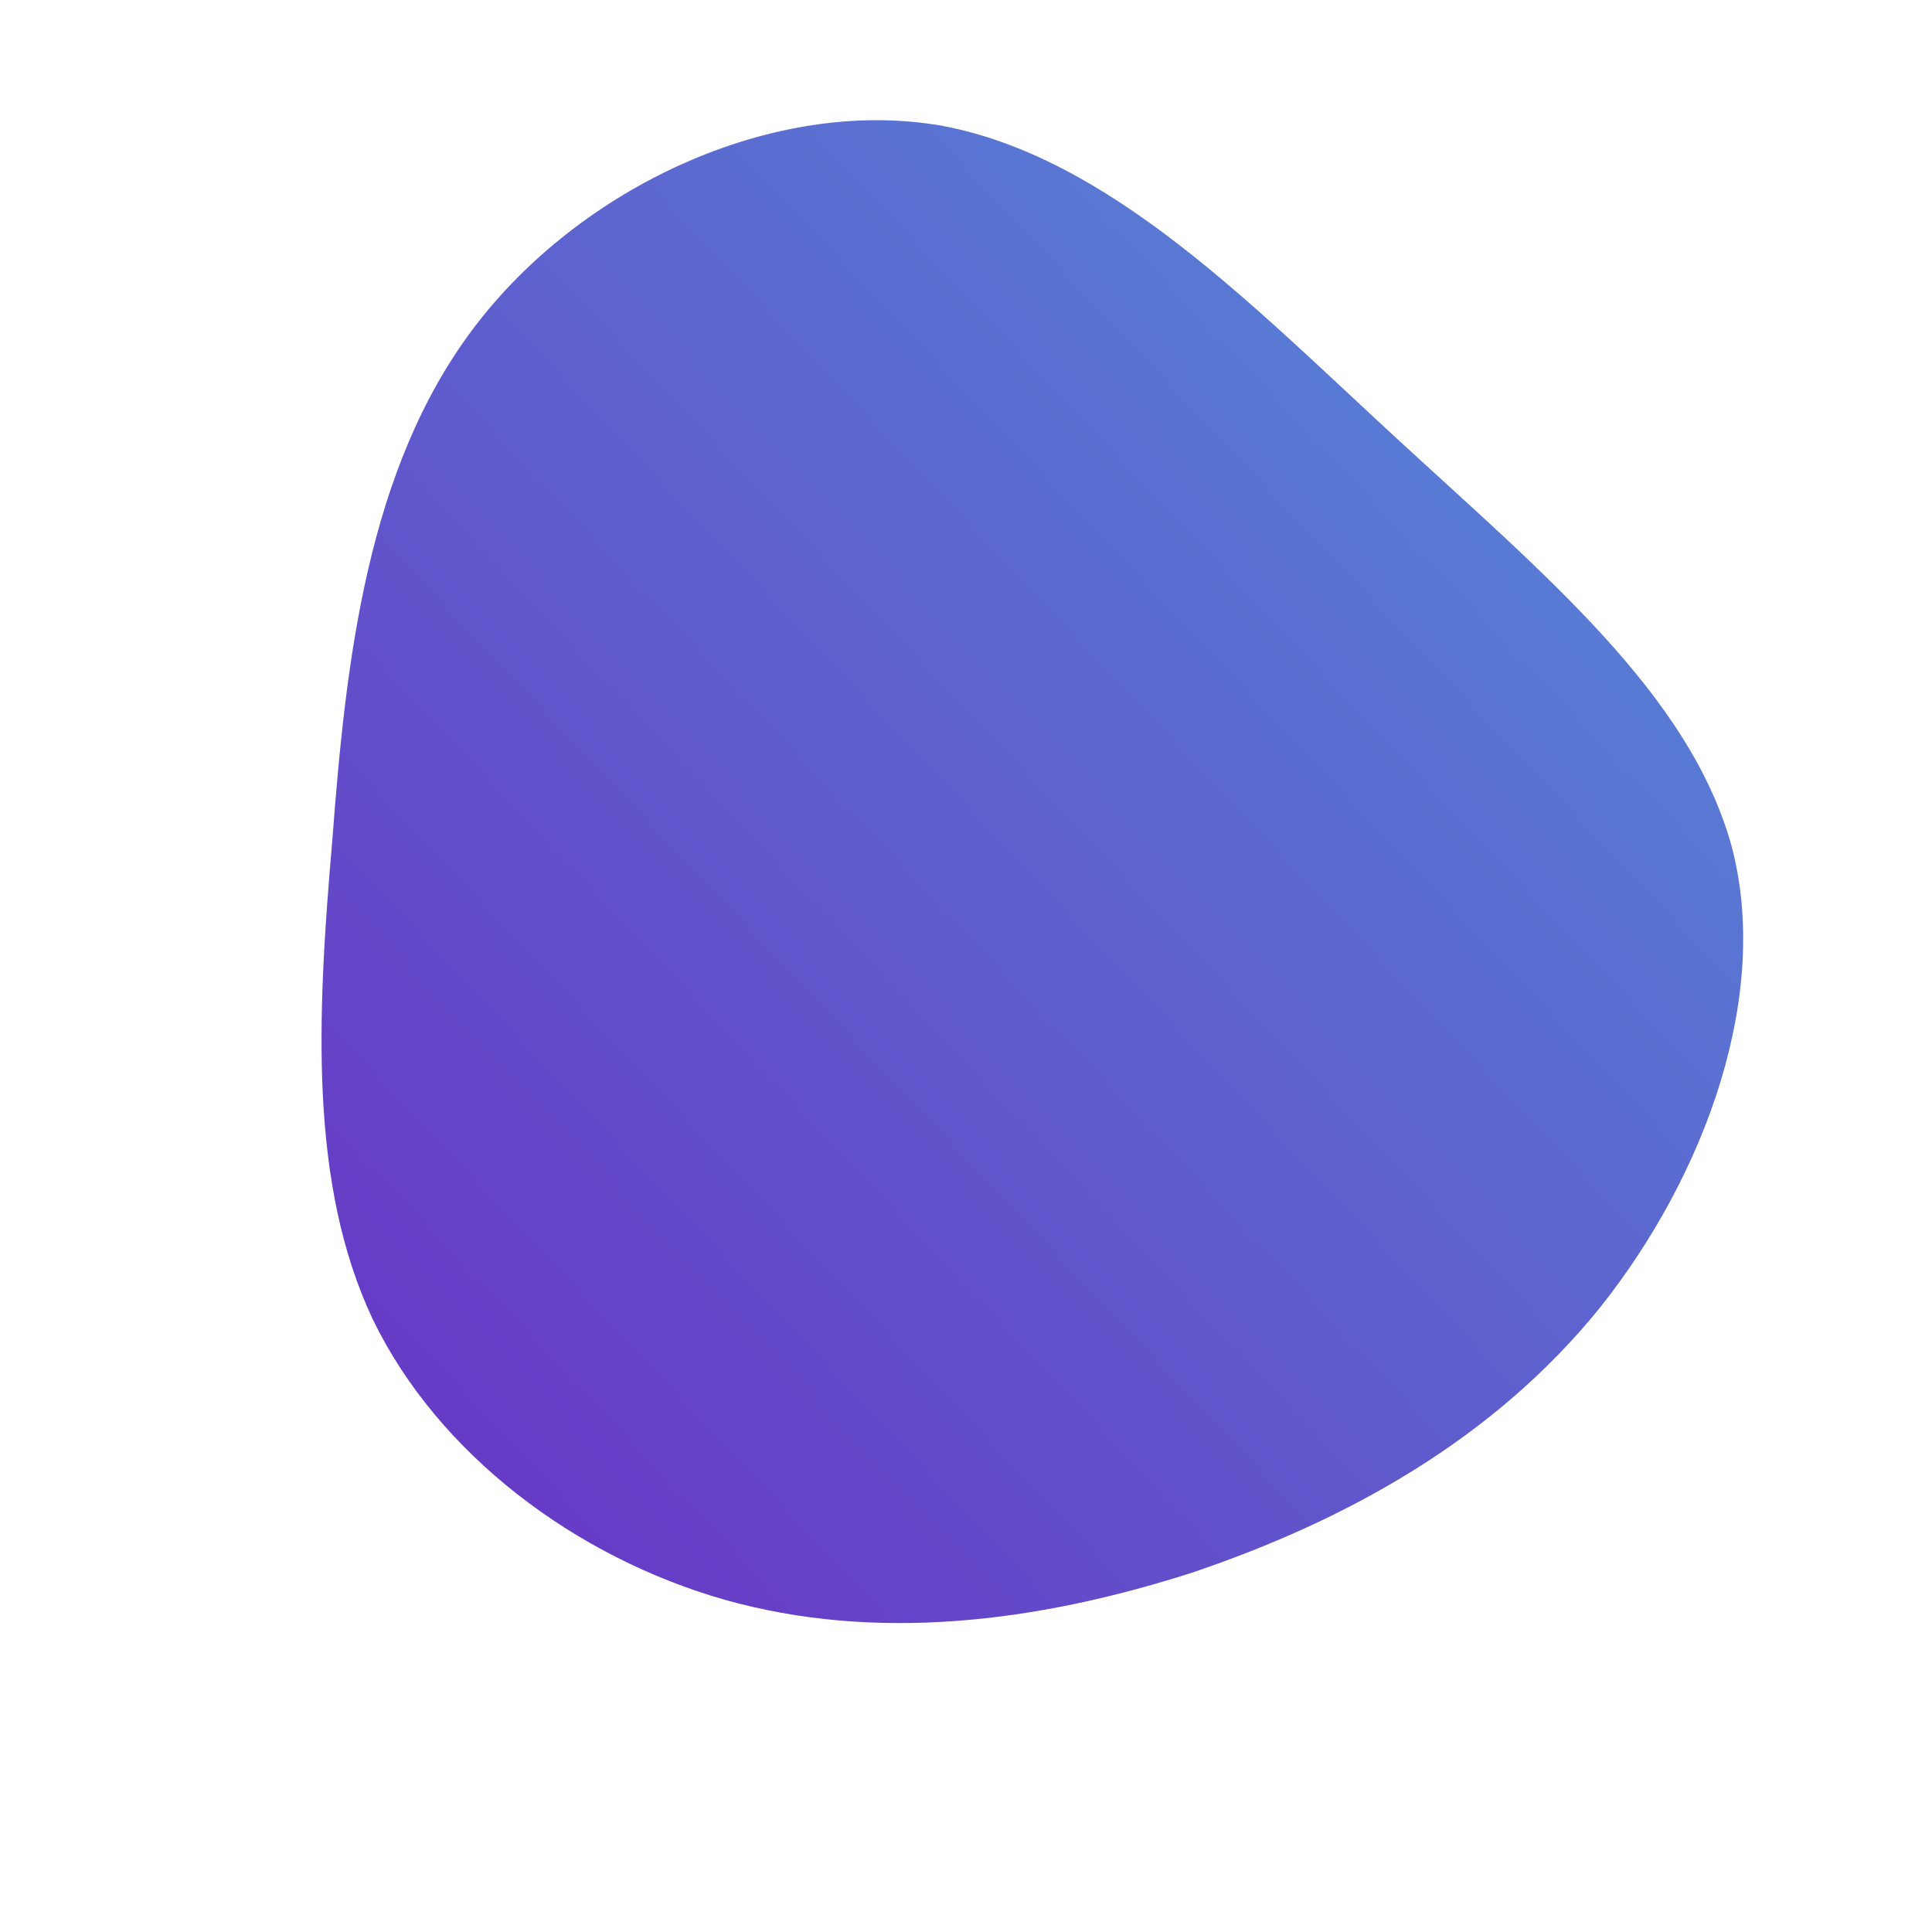<!--?xml version="1.0" standalone="no"?-->
              <svg id="sw-js-blob-svg" viewBox="0 0 100 100" xmlns="http://www.w3.org/2000/svg" version="1.1">
                    <defs> 
                        <linearGradient id="sw-gradient" x1="0" x2="1" y1="1" y2="0">
                            <stop id="stop1" stop-color="rgba(105, 48, 195, 1)" offset="0%"></stop>
                            <stop id="stop2" stop-color="rgba(83, 144, 217, 1)" offset="100%"></stop>
                        </linearGradient>
                    </defs>
                <path fill="url(#sw-gradient)" d="M22.3,-27.3C29.9,-20.3,37.4,-14.1,39.6,-6.3C41.7,1.4,38.3,10.8,32.8,17.7C27.3,24.5,19.7,28.7,11.7,31.4C3.6,34,-4.7,35,-12.5,32.8C-20.2,30.6,-27.3,25.3,-30.7,18.3C-34,11.3,-33.6,2.7,-32.8,-6.5C-32.1,-15.8,-31,-25.7,-25.5,-33C-20,-40.3,-10,-45,-1.3,-43.5C7.4,-41.9,14.8,-34.2,22.3,-27.3Z" width="100%" height="100%" transform="translate(50 50)" stroke-width="0" style="transition: all 0.3s ease 0s;" stroke="url(#sw-gradient)"></path>
              </svg>